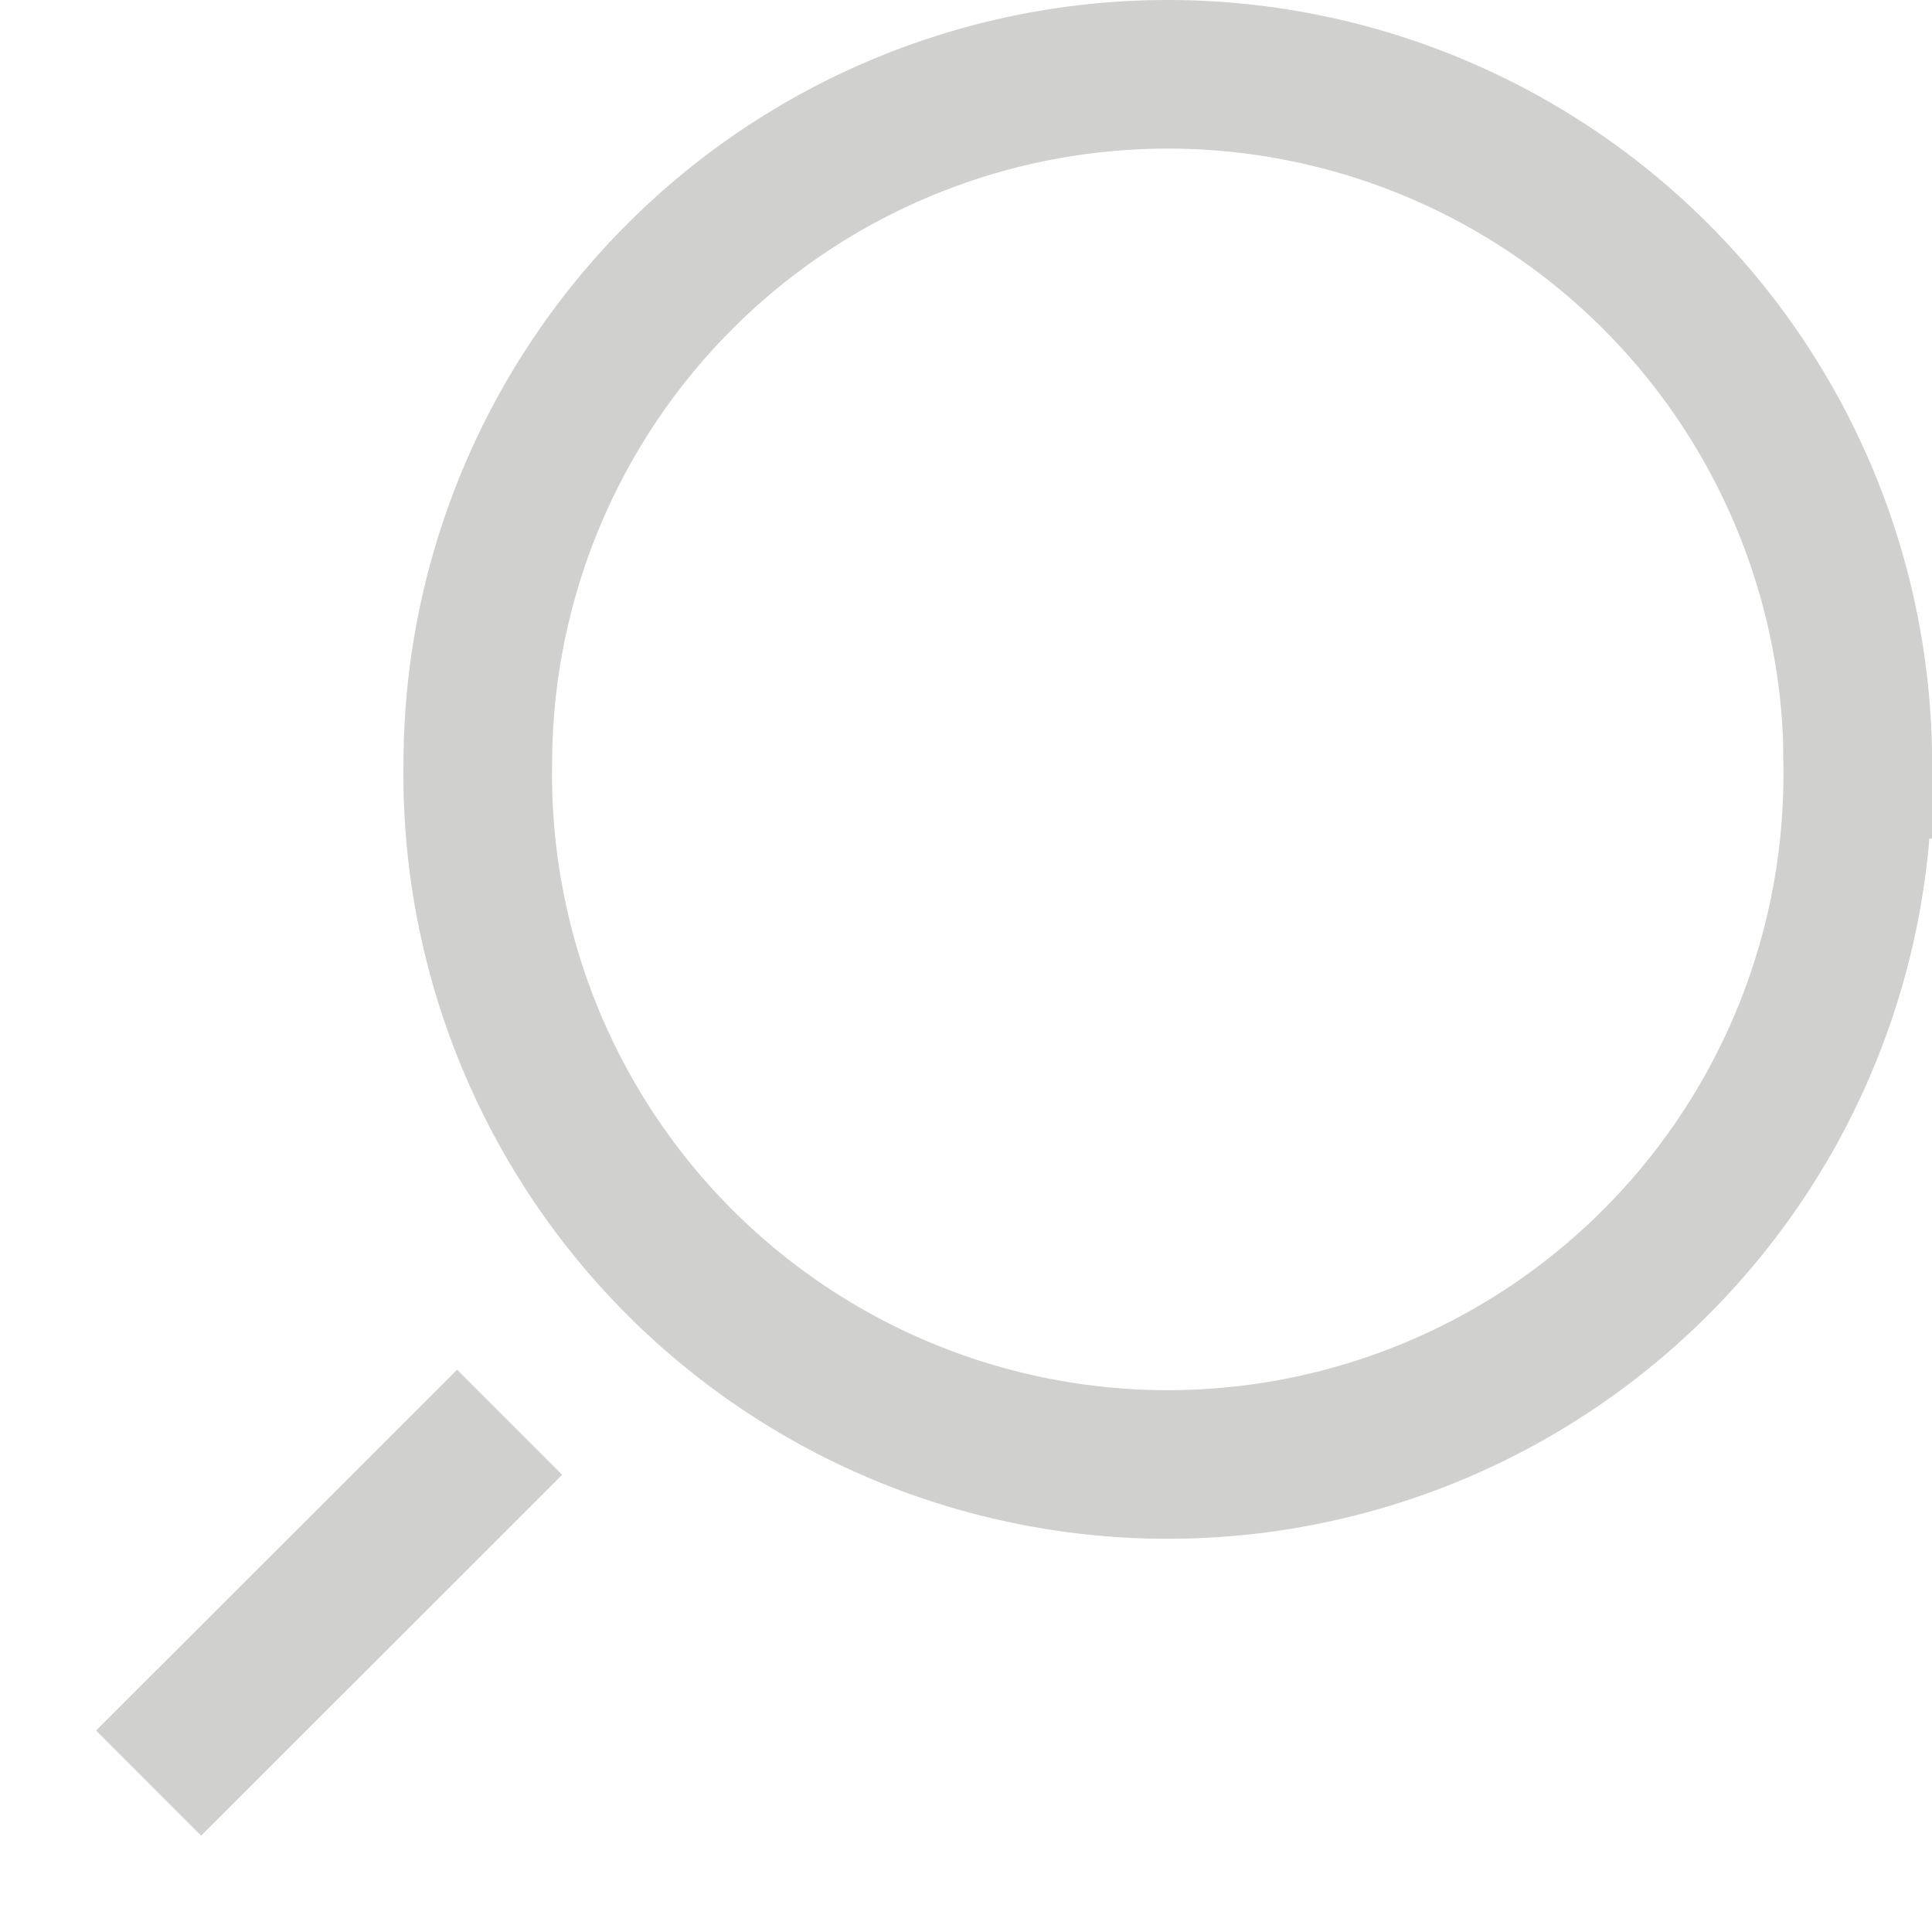 <svg width="13" height="13" viewBox="0 0 13 13" fill="none" xmlns="http://www.w3.org/2000/svg">
    <path d="M12.5 5.143a4.643 4.643 0 1 1-9.285 0 4.643 4.643 0 0 1 9.286 0zM3.429 9.57L1 11.998" stroke="#D0D0CE" class="svg-colorized-el__stroke"/>
</svg>